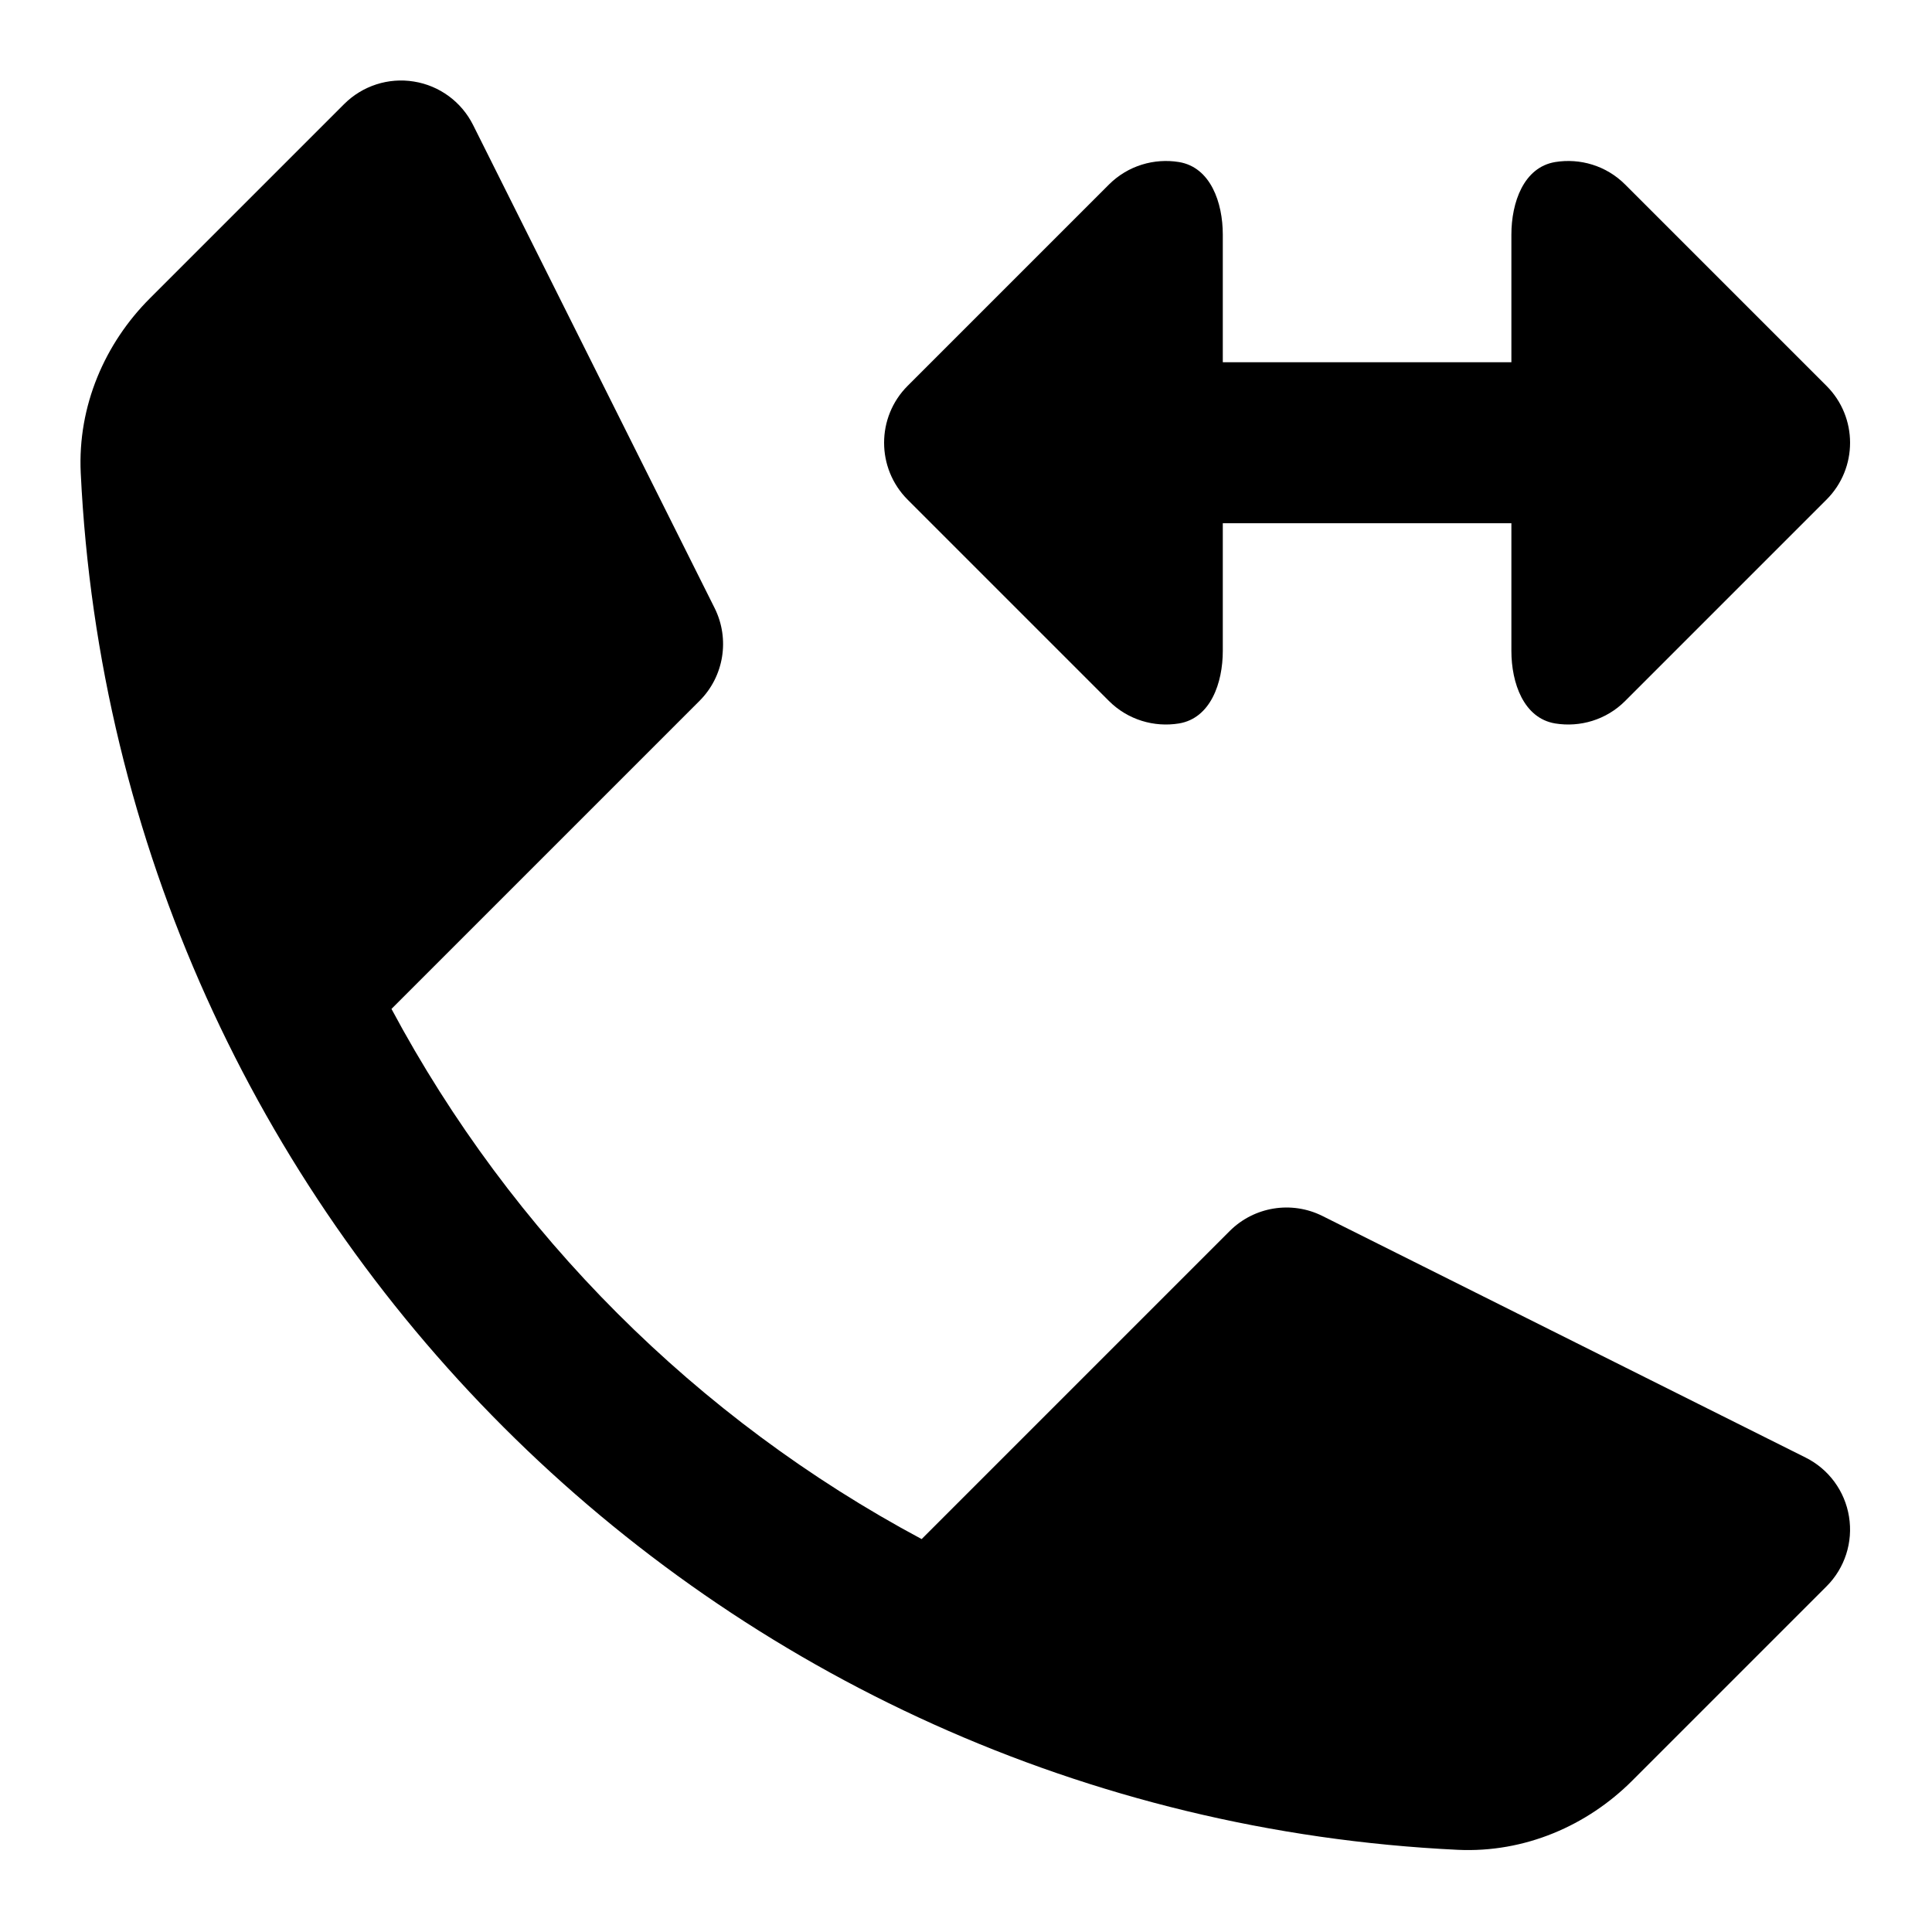 <svg width="24" height="24" viewBox="0 0 24 24" xmlns="http://www.w3.org/2000/svg">
    <path fill-rule="evenodd" clip-rule="evenodd" d="M5.877 1.553C5.733 1.265 5.46 1.064 5.142 1.013C4.825 0.961 4.502 1.066 4.275 1.293L1.861 3.707C1.305 4.263 0.963 5.04 1.003 5.876C1.447 15.121 8.862 22.535 18.106 22.979C18.942 23.019 19.719 22.677 20.275 22.121L22.689 19.707C22.917 19.48 23.021 19.157 22.969 18.84C22.918 18.523 22.717 18.249 22.429 18.106L16.429 15.106C16.044 14.913 15.579 14.989 15.275 15.293L11.449 19.119C8.655 17.625 6.357 15.327 4.863 12.533L8.689 8.707C8.994 8.403 9.069 7.938 8.877 7.553L5.877 1.553ZM20.189 2.293C19.953 2.056 19.626 1.963 19.319 2.013C18.927 2.078 18.775 2.516 18.775 2.914V4.5H15.19V2.914C15.19 2.516 15.038 2.078 14.646 2.013C14.339 1.963 14.012 2.056 13.775 2.293L11.275 4.793C10.885 5.183 10.885 5.817 11.275 6.207L13.775 8.707C14.012 8.944 14.339 9.037 14.646 8.987C15.038 8.922 15.19 8.484 15.19 8.086V6.5H18.775V8.086C18.775 8.484 18.927 8.922 19.319 8.987C19.626 9.037 19.953 8.944 20.189 8.707L22.689 6.207C23.08 5.817 23.08 5.183 22.689 4.793L20.189 2.293Z"/>
</svg>
